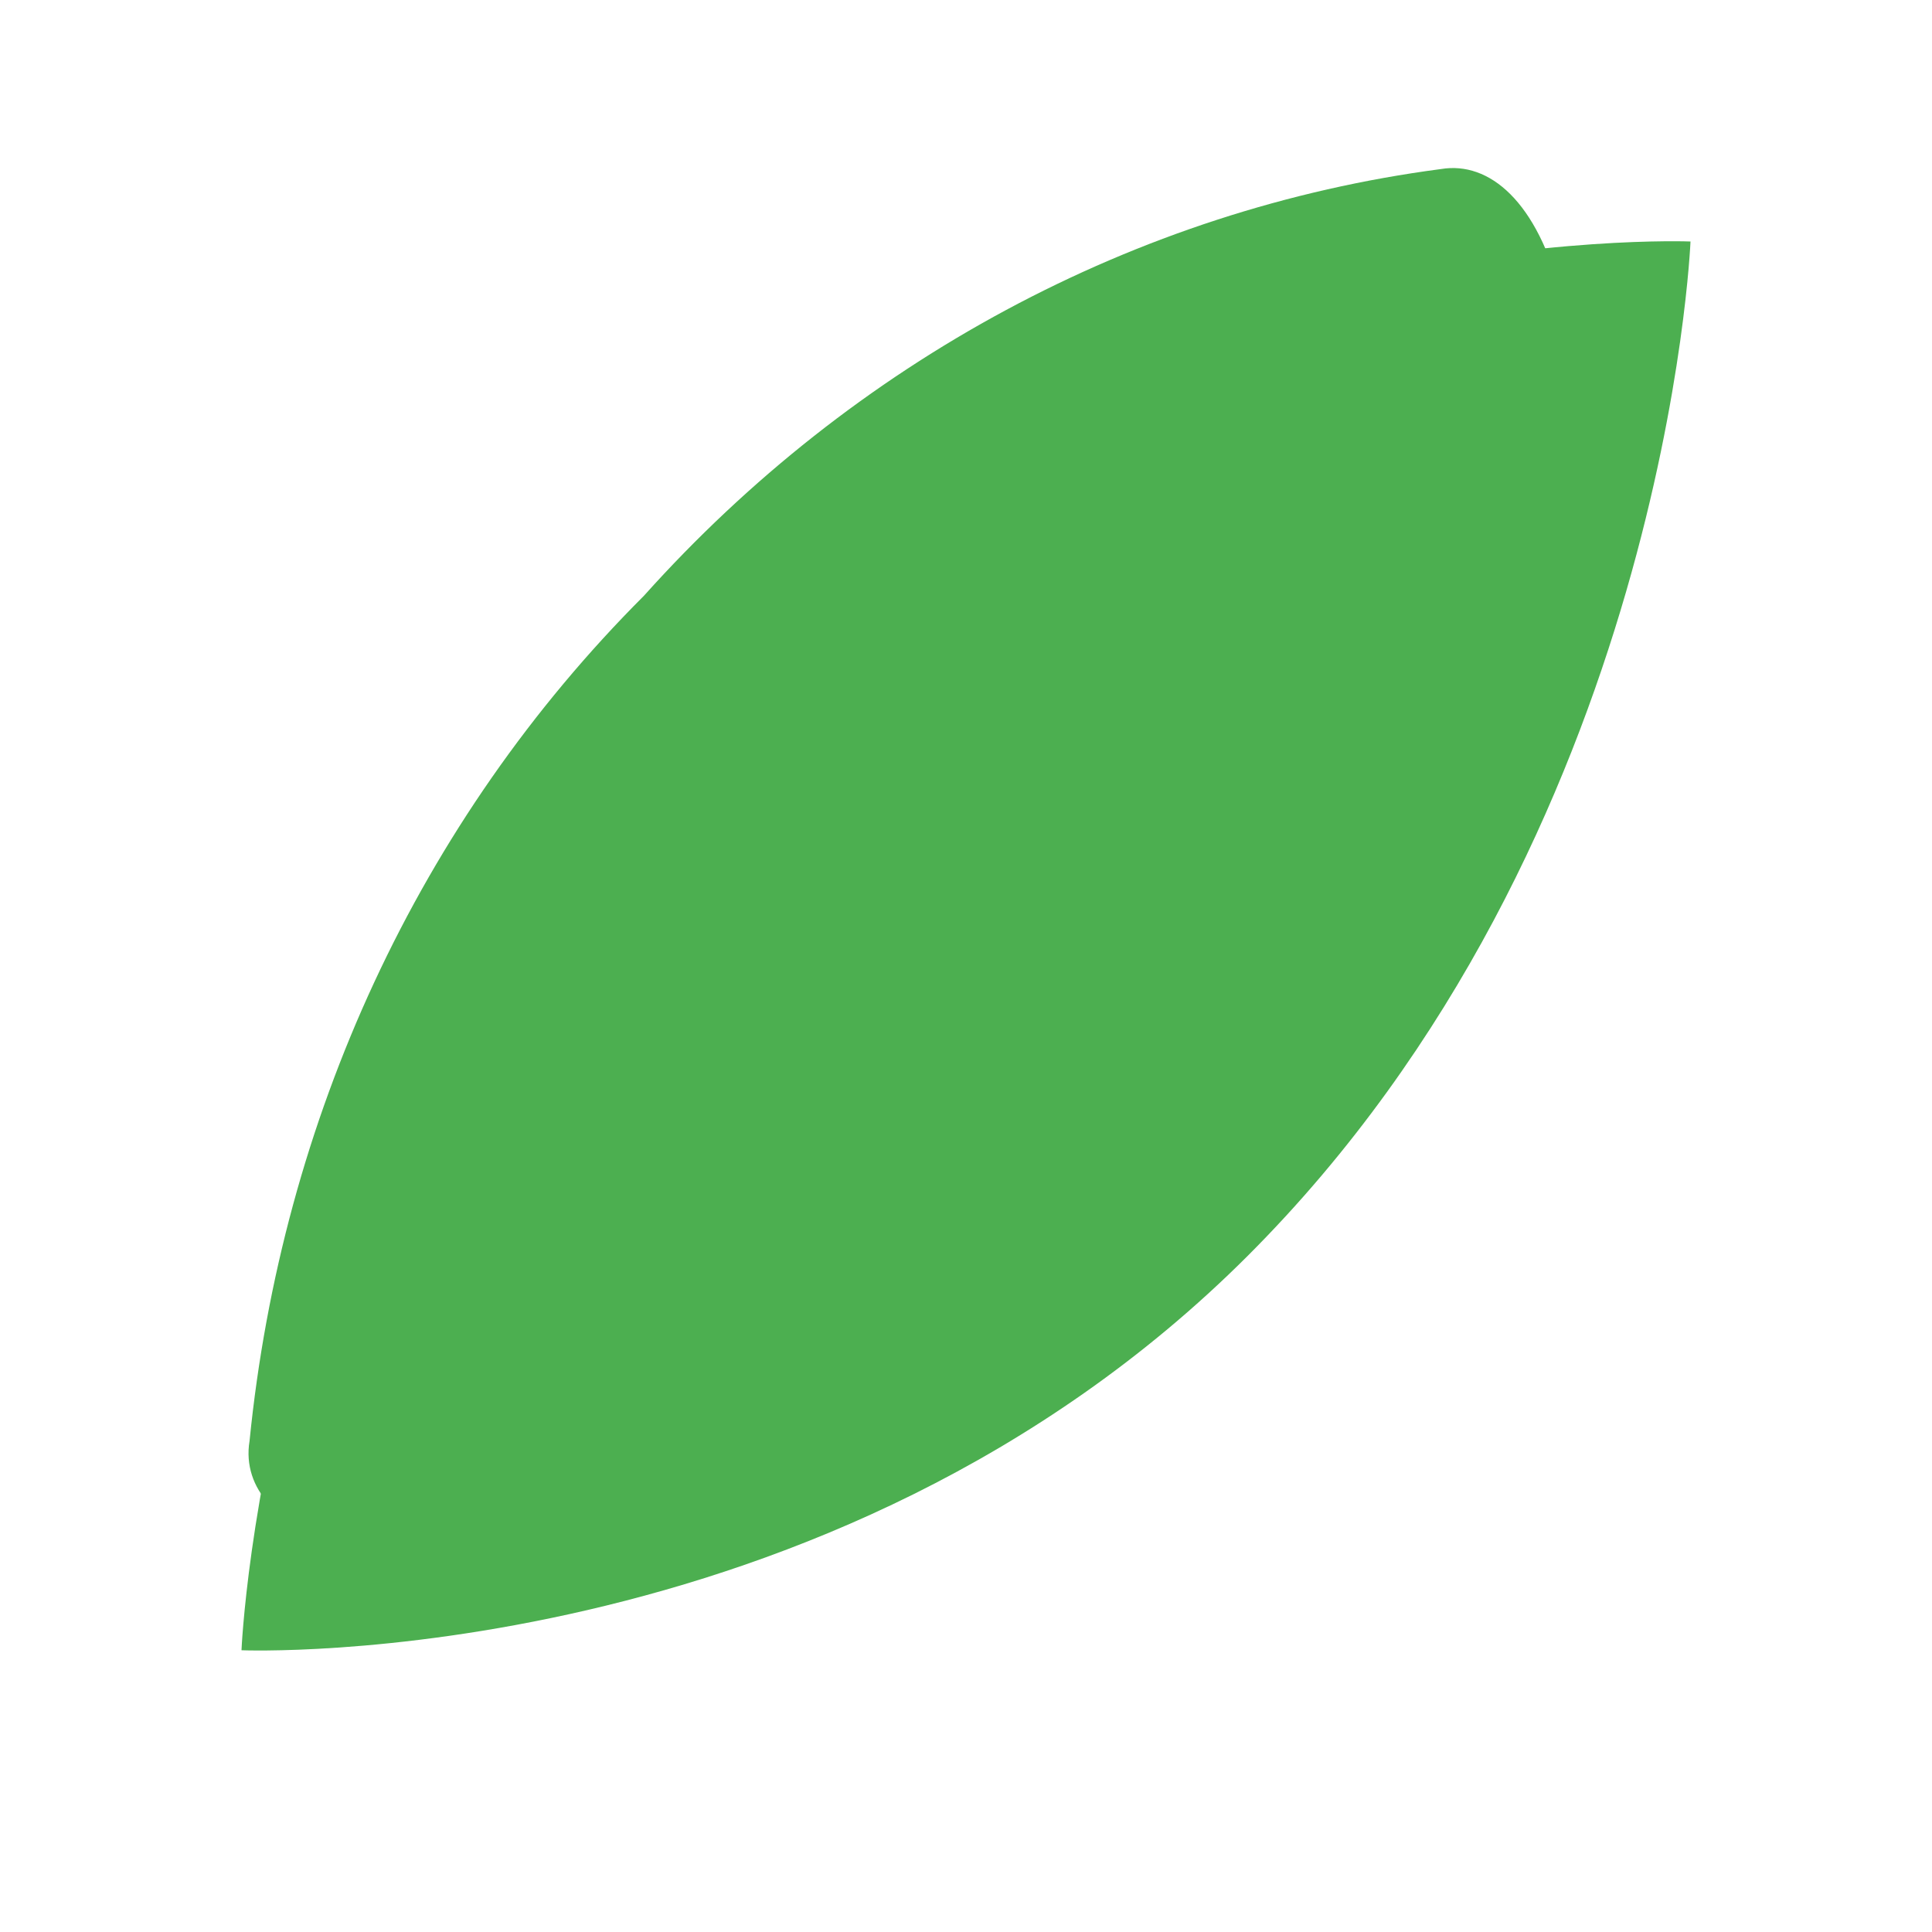 <?xml version="1.0" encoding="UTF-8"?>
<svg width="24px" height="24px" viewBox="0 0 24 24" version="1.1" xmlns="http://www.w3.org/2000/svg">
    <path fill="#4CAF50" d="M17.9,2.1c-3.8,0.5-7.3,2.4-9.9,5.3C5.2,10.2,3.5,13.9,3.1,17.9c-0.1,0.6,0.4,1.1,1,1.1
        c0.5,0,0.9-0.3,1-0.8c0.4-3.5,1.9-6.8,4.3-9.2c2.4-2.4,5.7-3.9,9.2-4.3c0.5-0.1,0.8-0.5,0.8-1C19.1,2.5,18.5,2,17.9,2.1z"/>
    <path fill="#4CAF50" d="M21,3c0,0-7.3-0.3-12.5,4.9S3,20.5,3,20.5s7.3,0.3,12.5-4.9S21,3,21,3z"/>
</svg>
